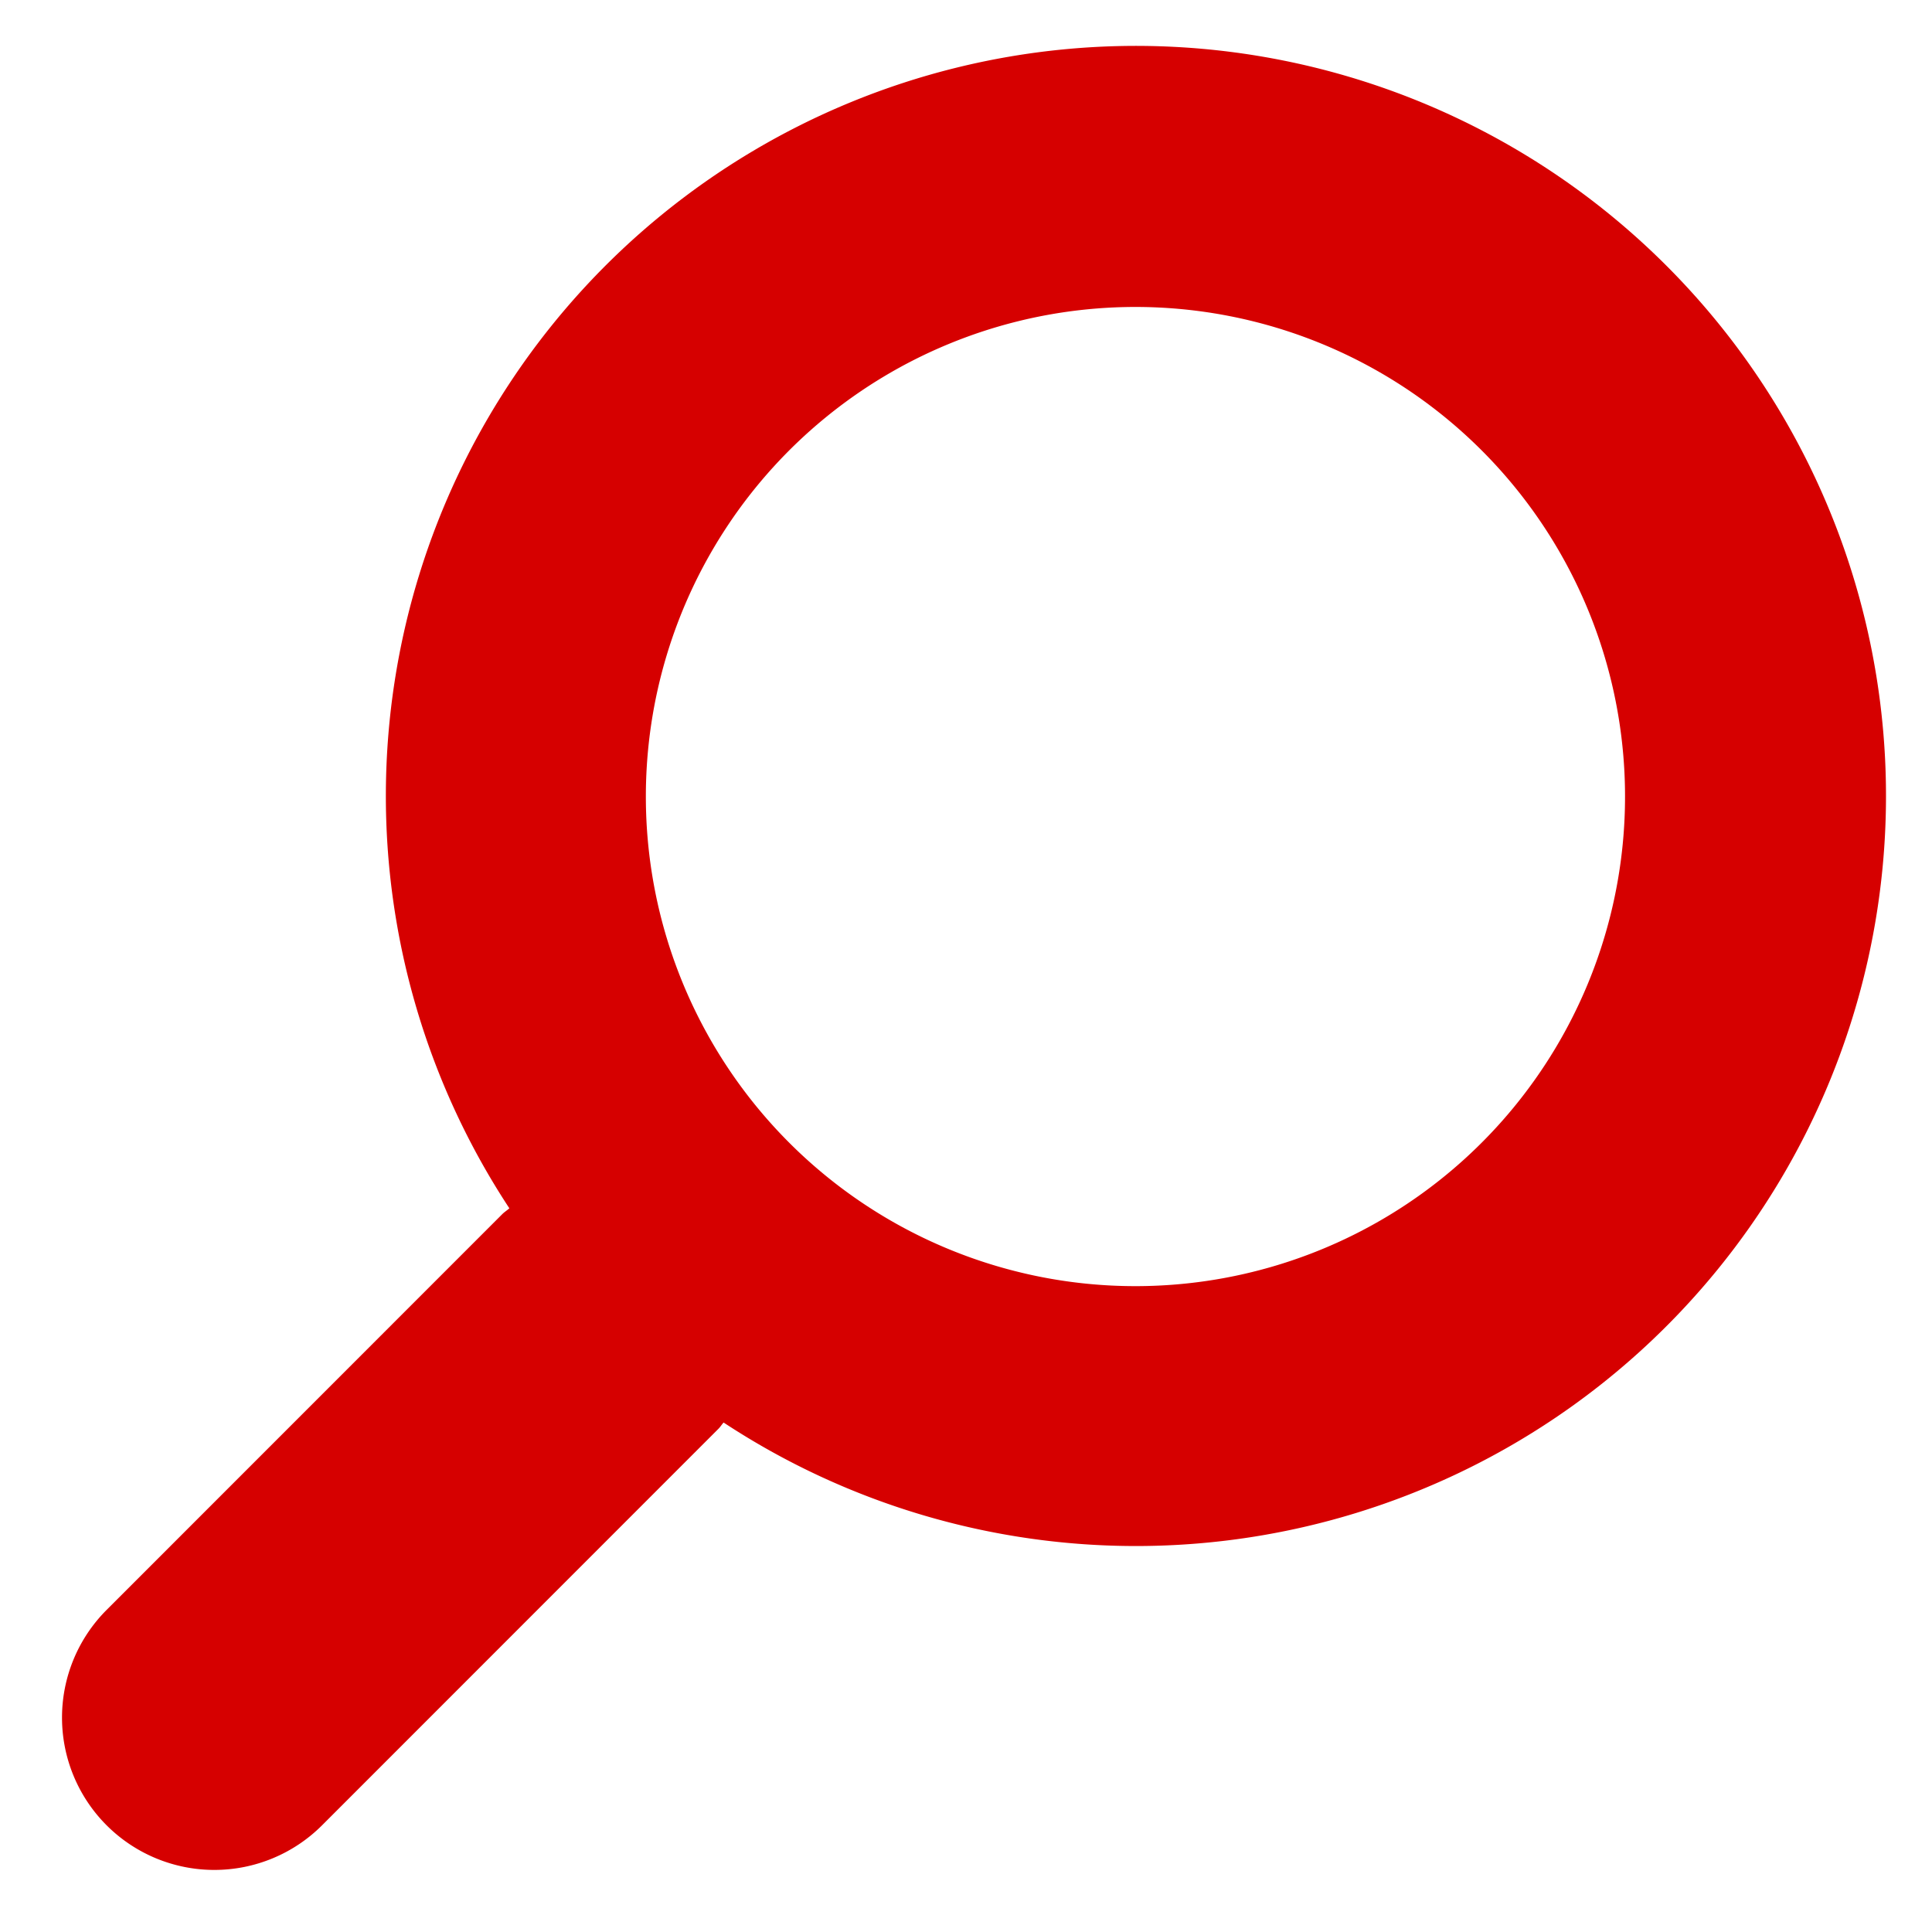 <svg xmlns="http://www.w3.org/2000/svg" width="17" height="17" viewBox="0 0 17 17">
<defs>
    <style>
      .cls-1 {
        fill: #d60000;
        fill-rule: evenodd;
      }
    </style>
  </defs>
  <path id="Lupa" class="cls-1" d="M0.938,14.166l3.484-3.485c0.019-.018.04-0.031,0.06-0.049a6.6,6.6,0,1,1,1.885,1.885c-0.017.019-.03,0.041-0.049,0.059L2.834,16.061A1.34,1.34,0,0,1,.938,14.166Zm9.052-2.849A4.308,4.308,0,1,0,5.683,7.009,4.308,4.308,0,0,0,9.991,11.317Z"/>
</svg>
